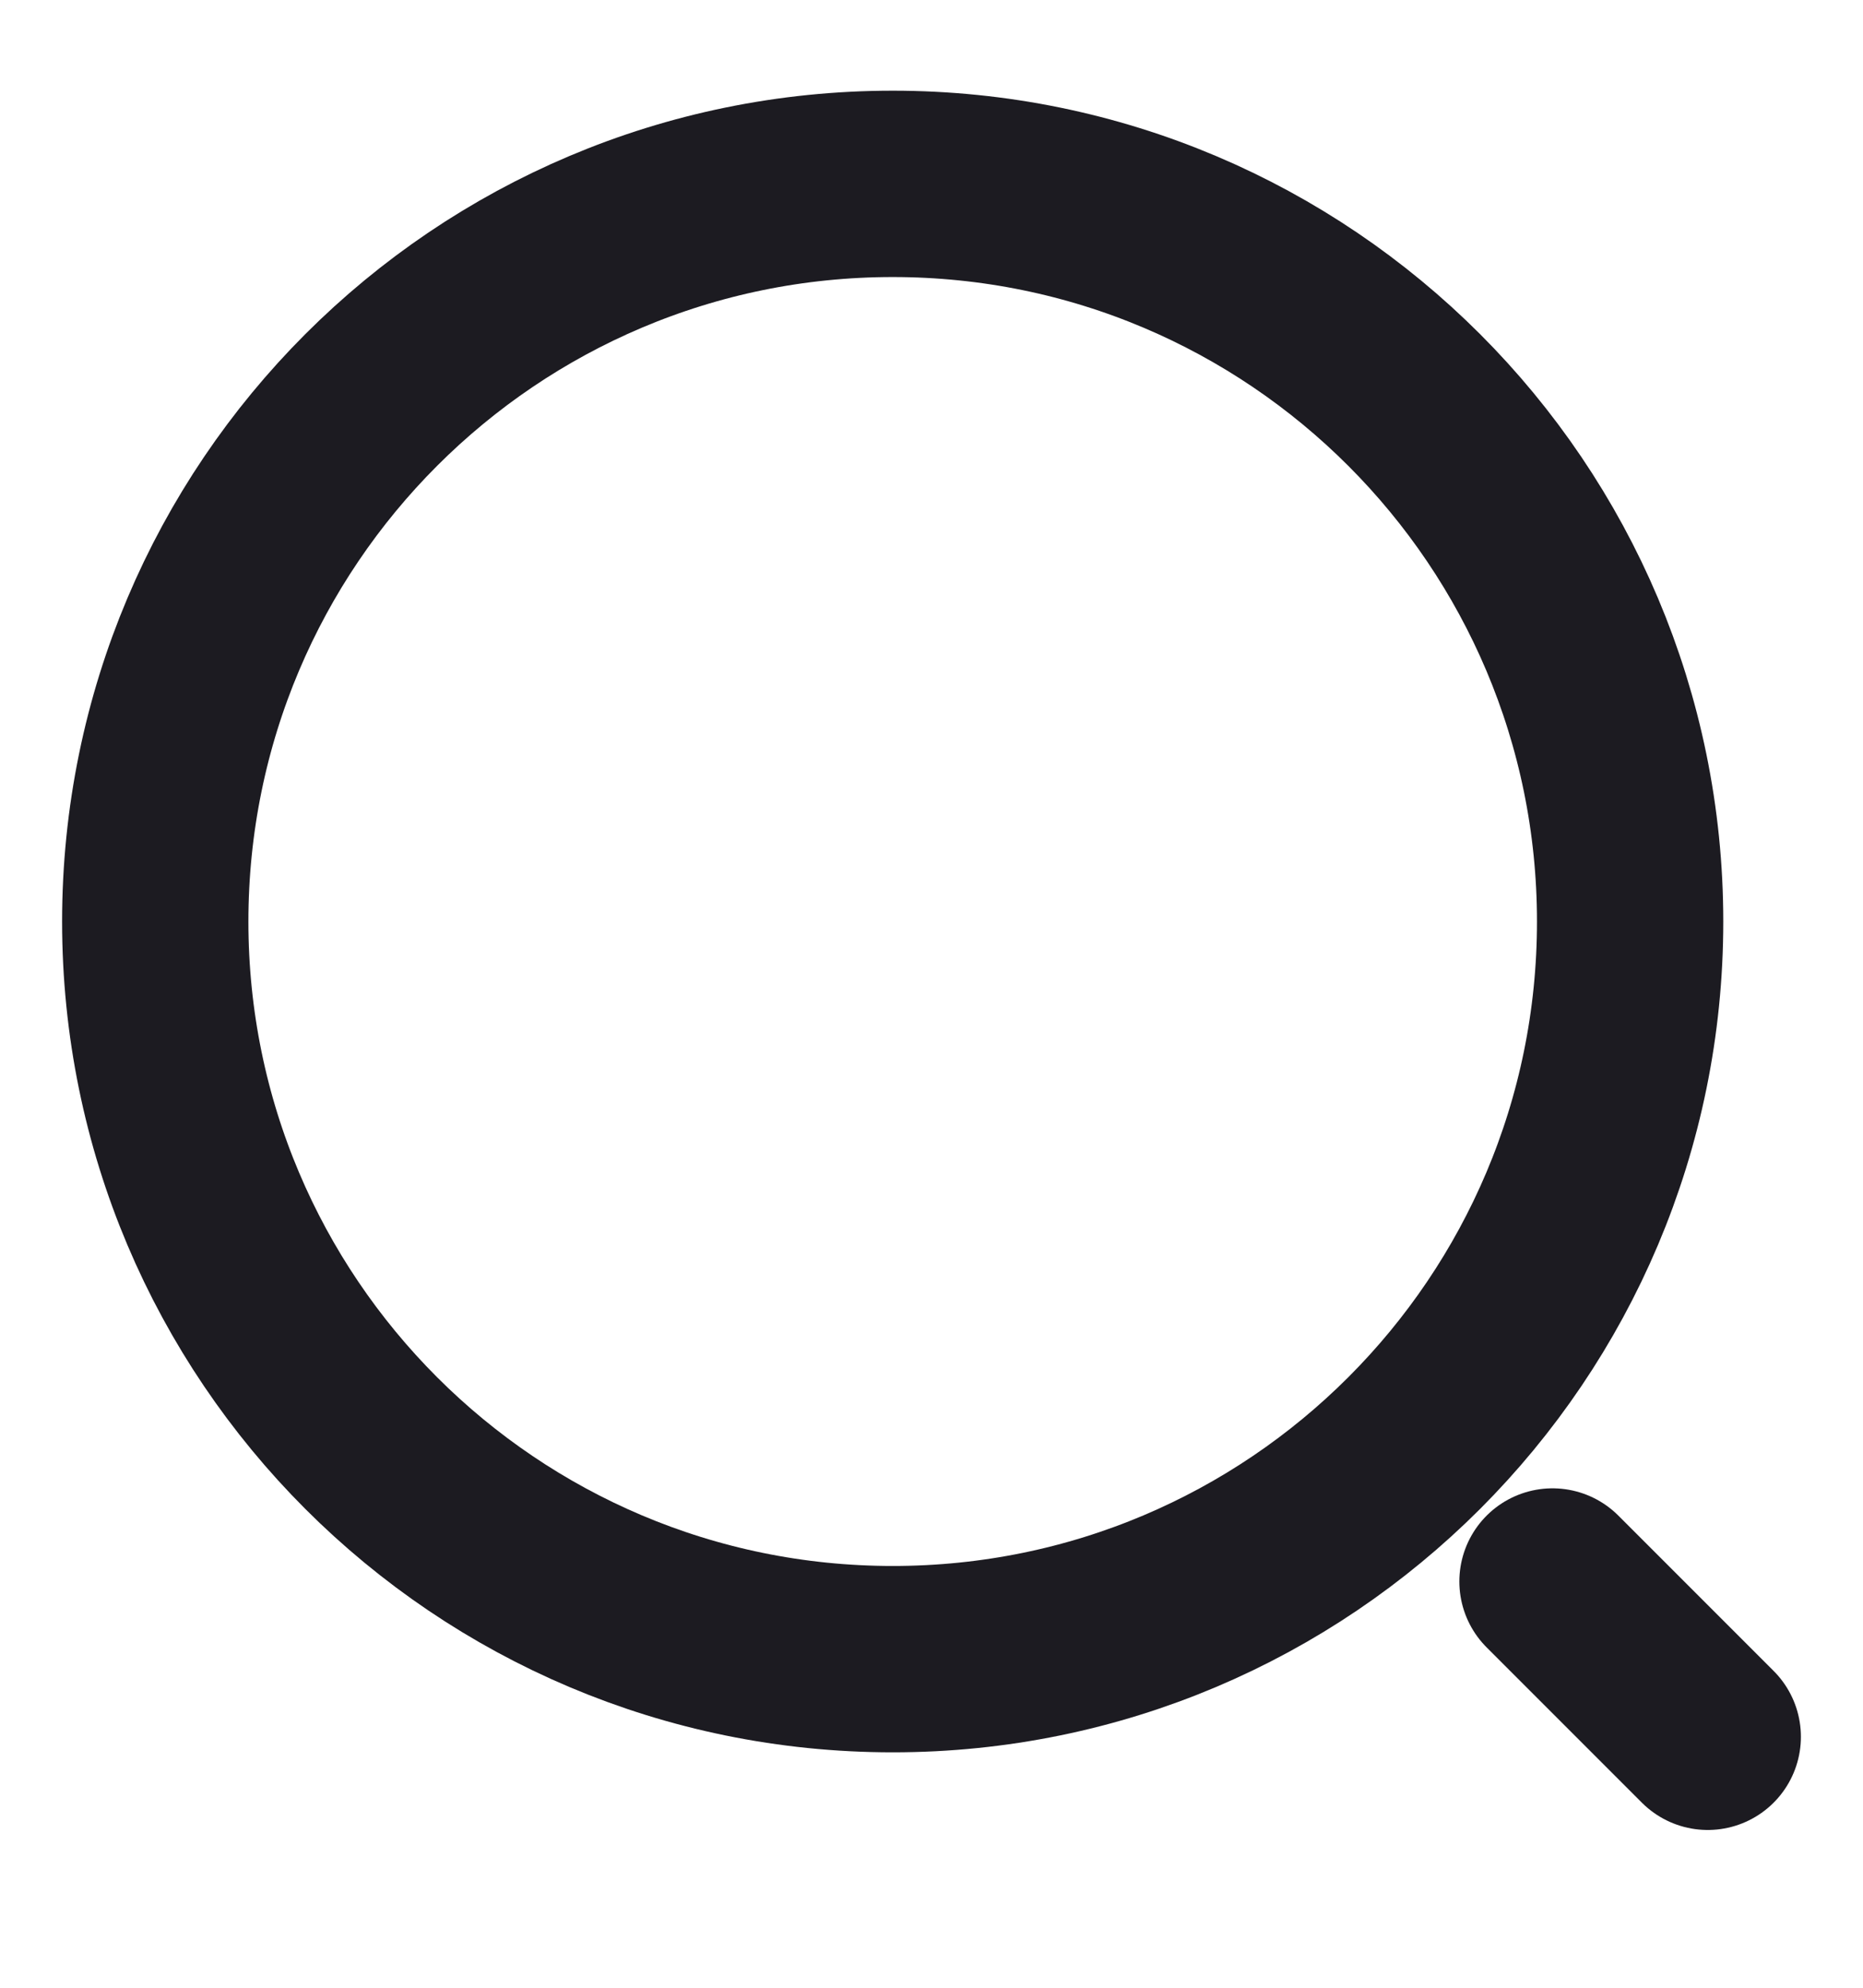 <svg width="15" height="16" viewBox="0 0 15 16" fill="none" xmlns="http://www.w3.org/2000/svg">
<path d="M7.188 13.355C10.467 13.355 13.125 10.697 13.125 7.418C13.125 4.139 10.467 1.48 7.188 1.48C3.908 1.48 1.25 4.139 1.25 7.418C1.25 10.697 3.908 13.355 7.188 13.355Z" stroke="#1C1B21" stroke-width="1.5" stroke-linecap="round" stroke-linejoin="round"/>
<path d="M13.75 13.98L12.5 12.73" stroke="#1C1B21" stroke-width="1.5" stroke-linecap="round" stroke-linejoin="round"/>
</svg>
